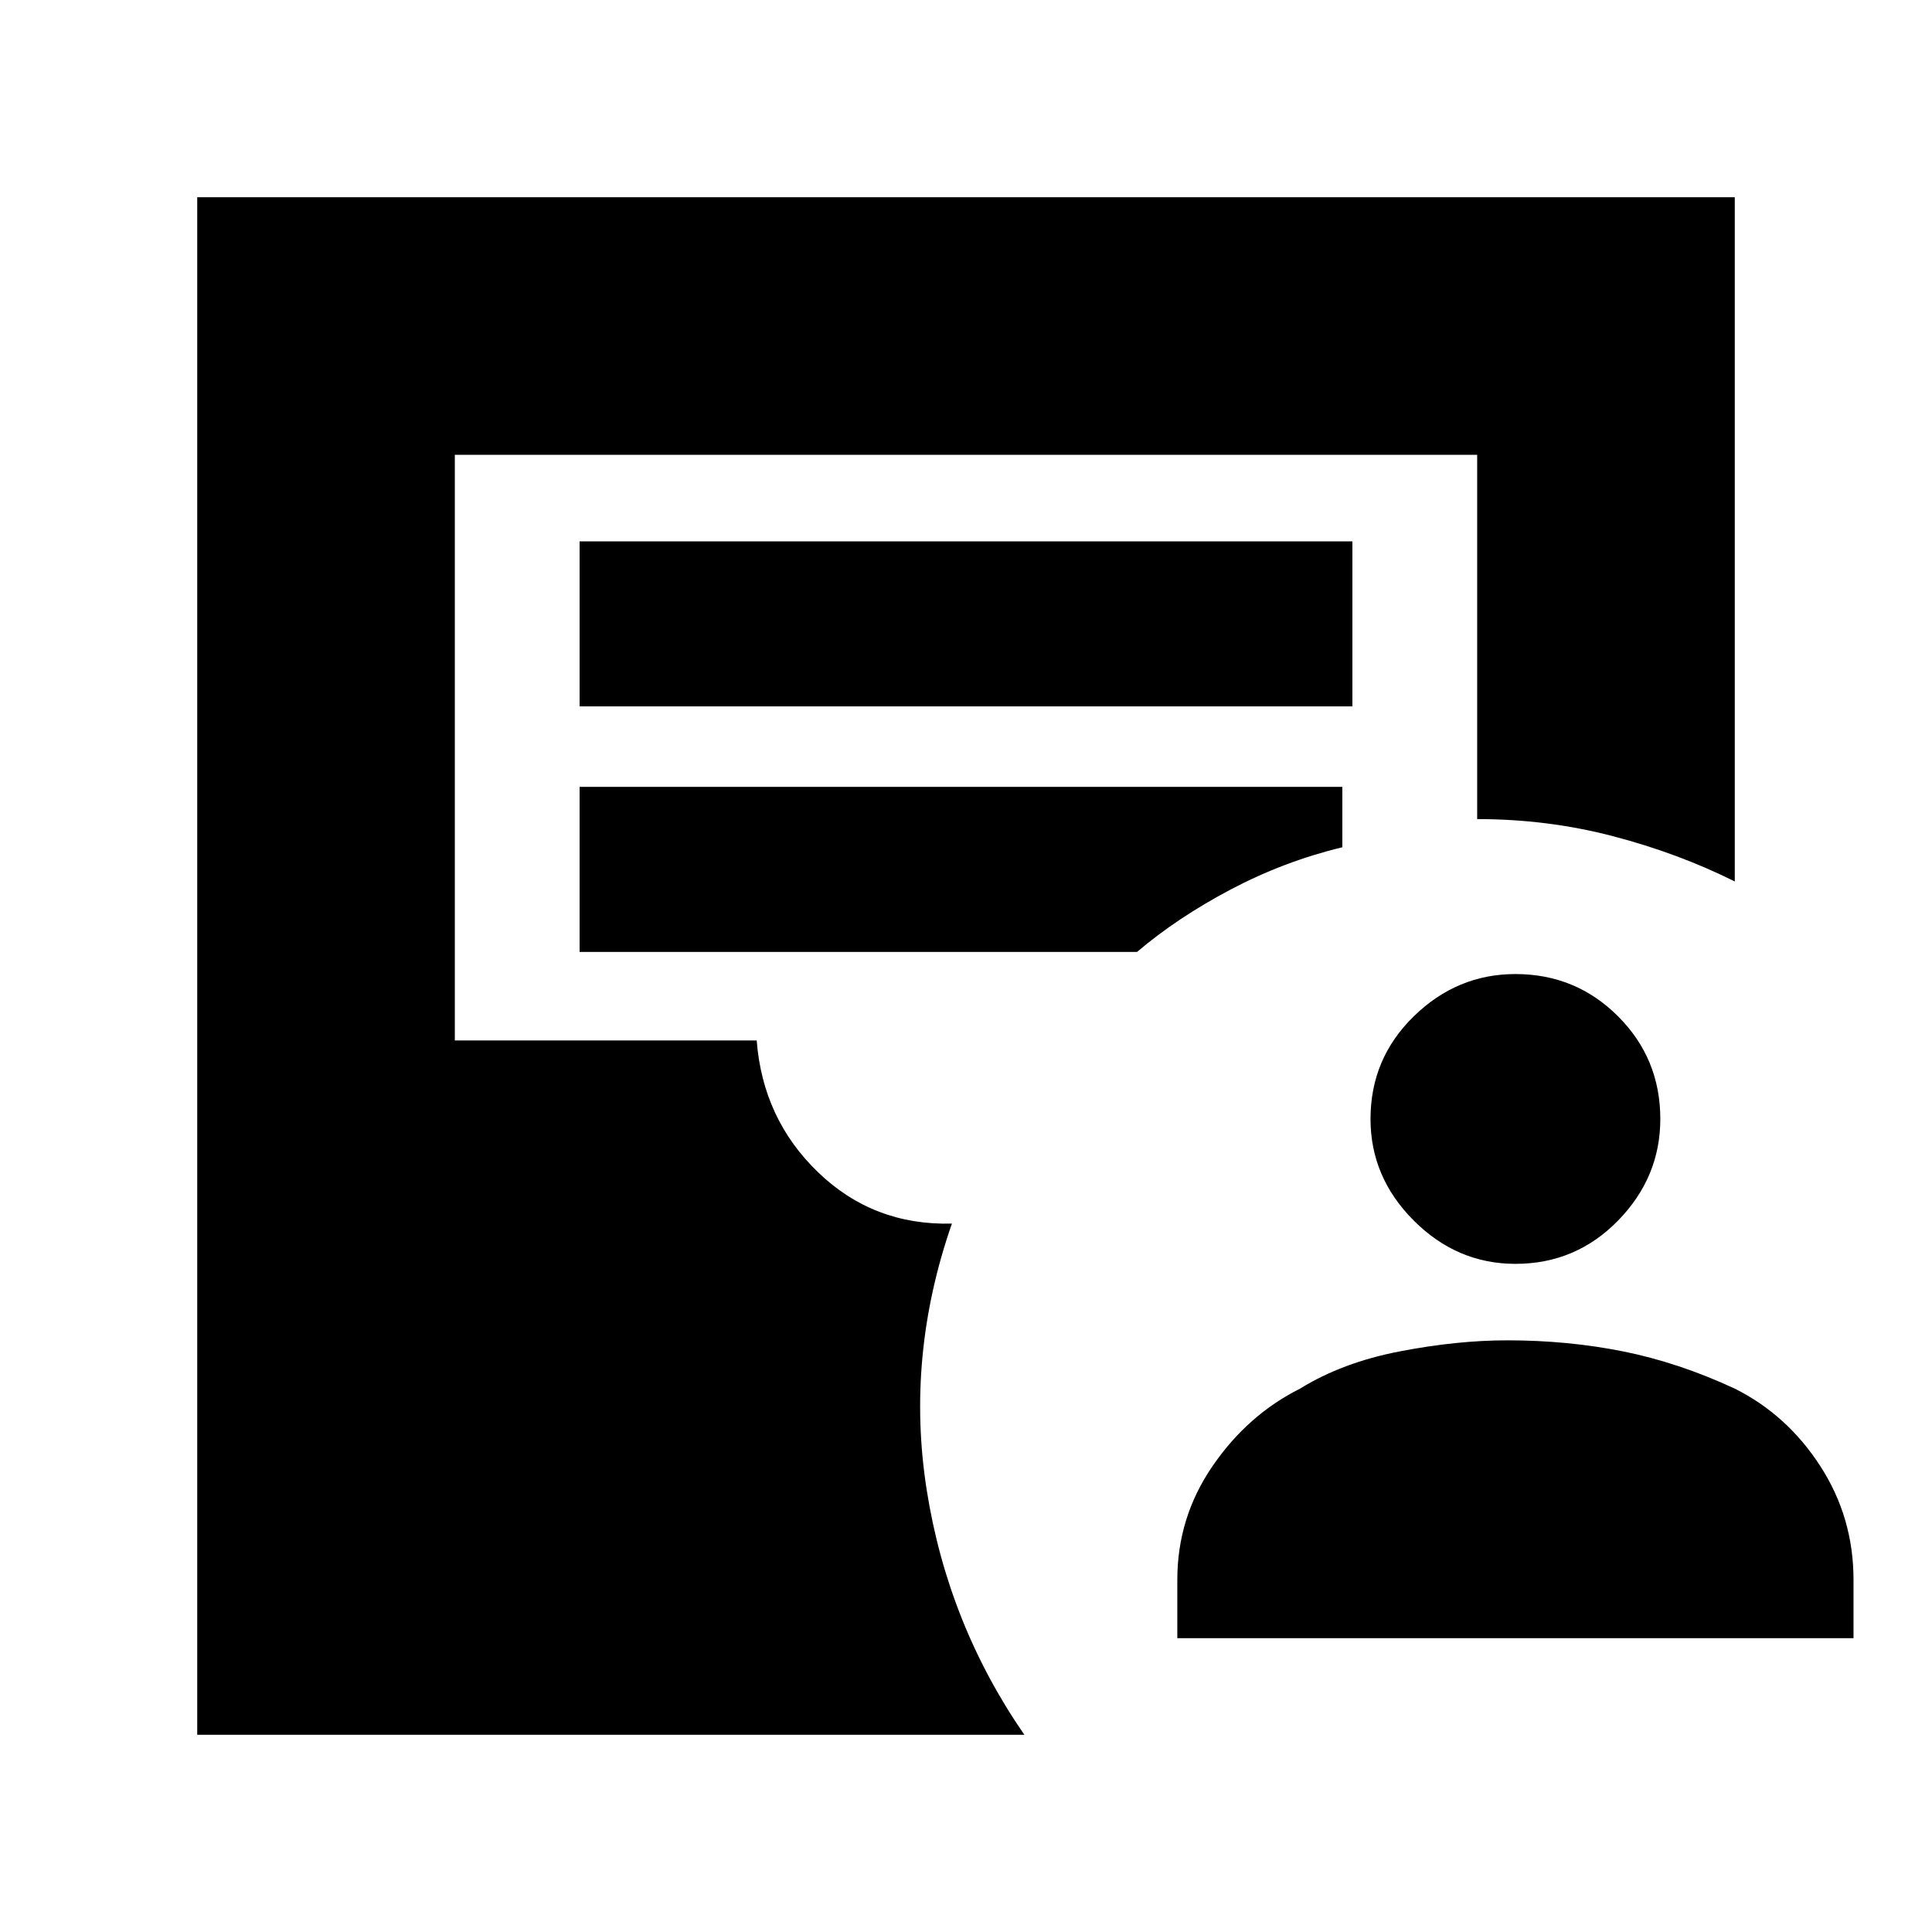<svg xmlns="http://www.w3.org/2000/svg" height="20" viewBox="0 -960 960 960" width="20"><path d="M585-146v-29q0-31 17.5-56.5T646-270q21-13 49.5-18.5T749-294q30 0 57.5 5.5T862-270q26 13 42.5 38.5T921-175v29H585Zm168-186q-29 0-50.5-21.5T681-404q0-30 21.5-51t50.5-21q30 0 51 21t21 51q0 29-21 50.5T753-332ZM98-98v-764h764v340q-28-14-60.5-22.5T734-553v-181H226v291h150q3 39 30.5 65.5T473-352q-23 66-12.5 132.5T509-98H98Zm190-511h384v-82H288v82Zm0 122h277q20-17 46.5-31t55.5-21v-30H288v82Z"/></svg>